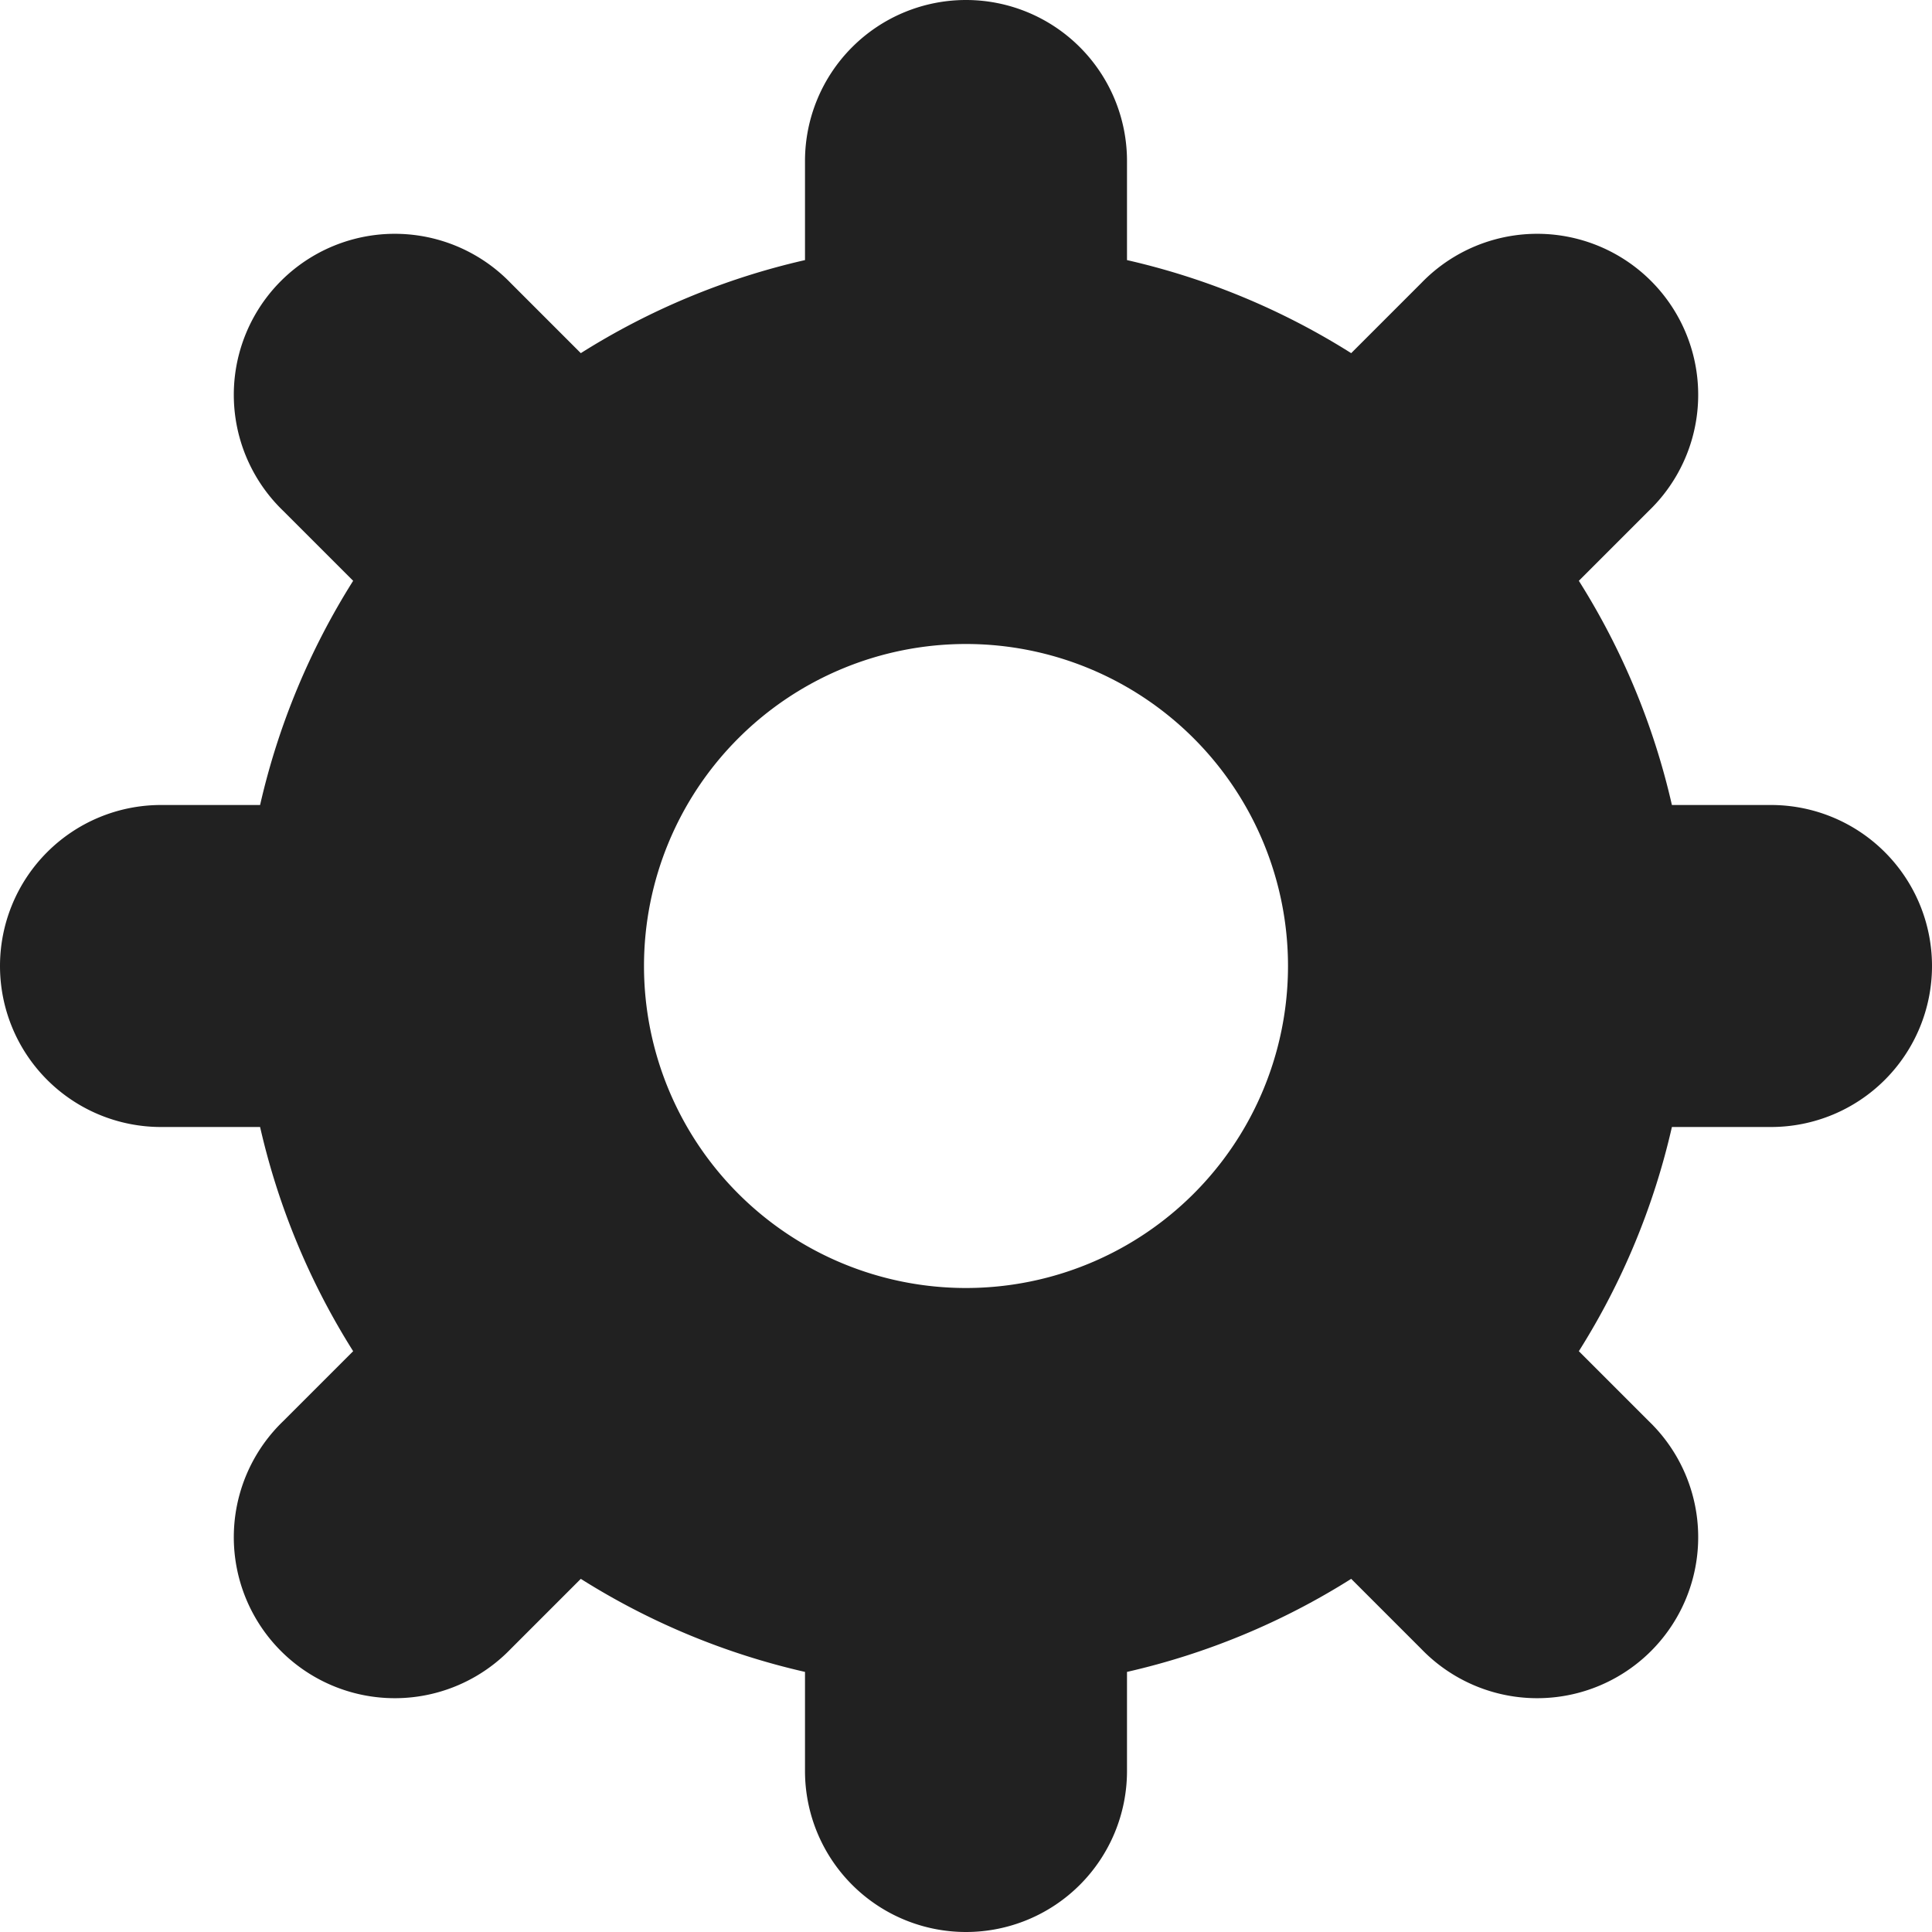 <svg id="gear" xmlns="http://www.w3.org/2000/svg" width="24" height="24" viewBox="0 0 24 24">
  <path id="Pfad_68097" data-name="Pfad 68097" d="M22,10H20.769a8.943,8.943,0,0,0-1.156-2.785l.872-.872a2,2,0,1,0-2.828-2.828l-.872.872A8.943,8.943,0,0,0,14,3.231V2a2,2,0,0,0-4,0V3.231A8.943,8.943,0,0,0,7.215,4.387l-.872-.872A2,2,0,1,0,3.515,6.343l.872.872A8.943,8.943,0,0,0,3.231,10H2a2,2,0,0,0,0,4H3.231a8.943,8.943,0,0,0,1.156,2.785l-.872.872a2,2,0,1,0,2.828,2.828l.872-.872A8.943,8.943,0,0,0,10,20.769V22a2,2,0,0,0,4,0V20.769a8.943,8.943,0,0,0,2.785-1.156l.872.872a2,2,0,1,0,2.828-2.828l-.872-.872A8.943,8.943,0,0,0,20.769,14H22a2,2,0,0,0,0-4ZM12,16a4,4,0,1,1,4-4A4,4,0,0,1,12,16Z" fill="#212121"/>
</svg>
